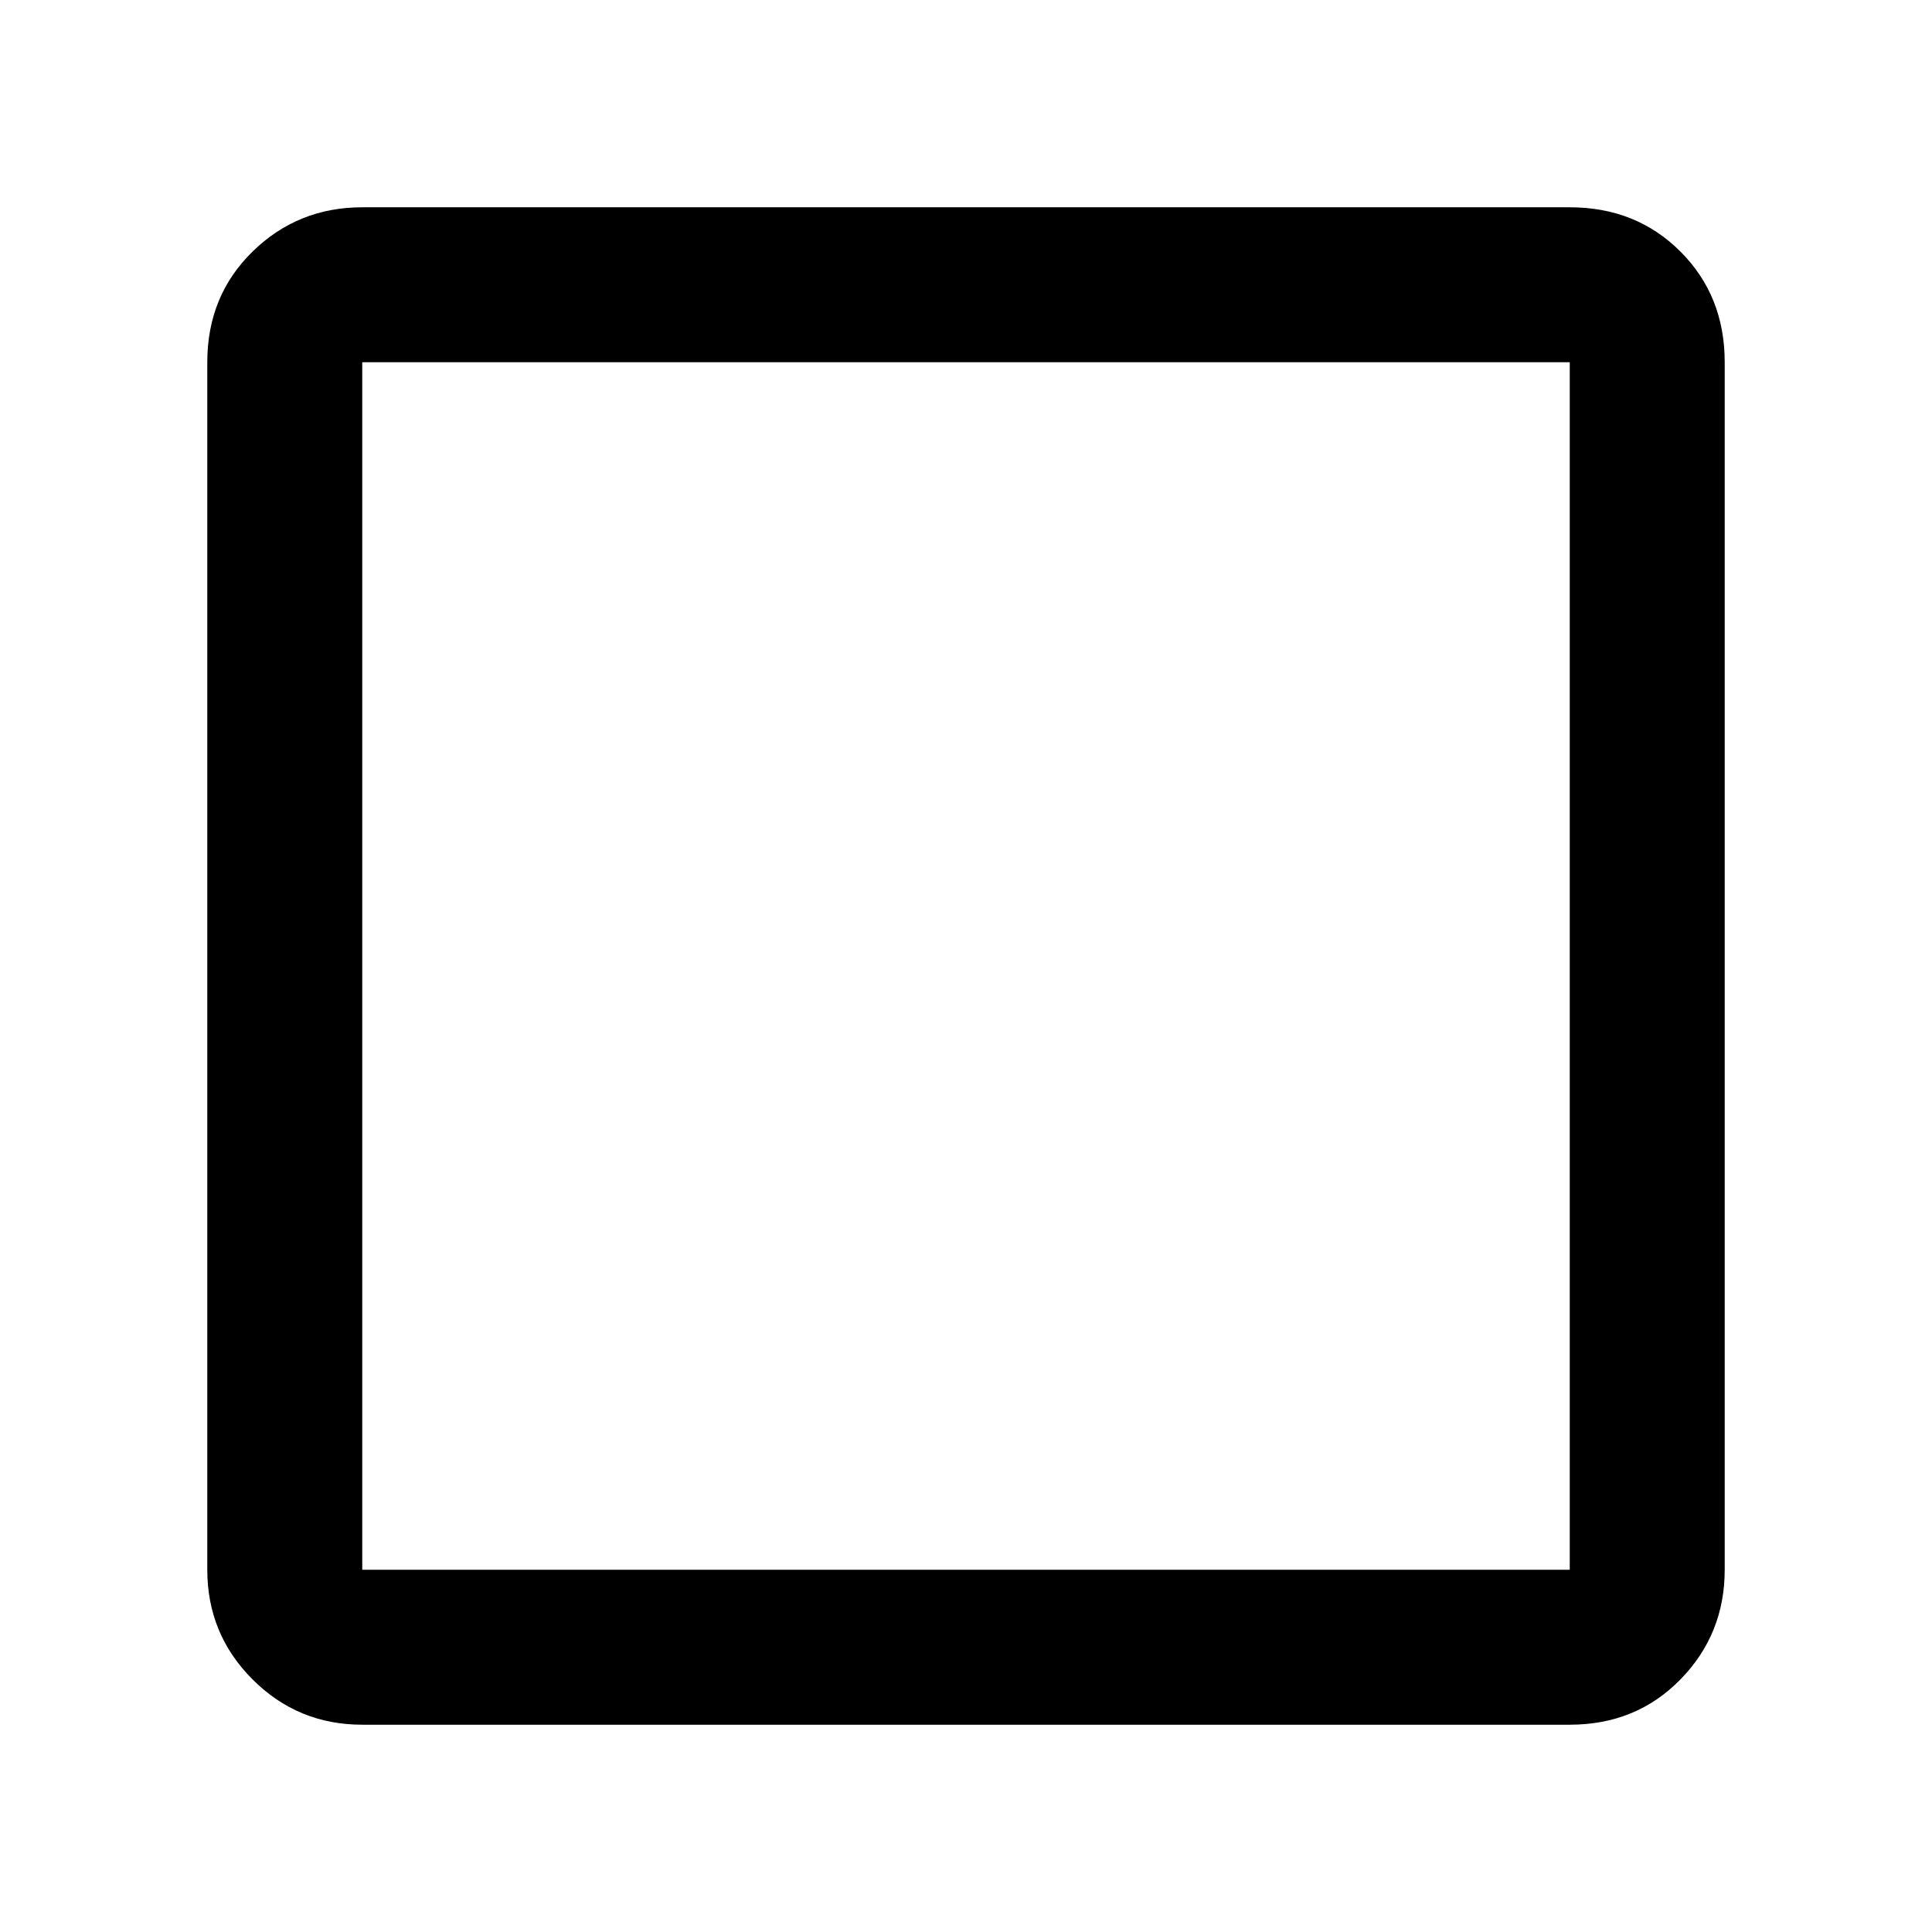 <svg xmlns="http://www.w3.org/2000/svg" height="48" width="48"><path d="M9 42.85q-1.6 0-2.725-1.125T5.15 39V9q0-1.65 1.125-2.75T9 5.15h30q1.65 0 2.75 1.1T42.85 9v30q0 1.6-1.1 2.725T39 42.85ZM9 39h30V9H9Zm0 0V9v30Z"/></svg>